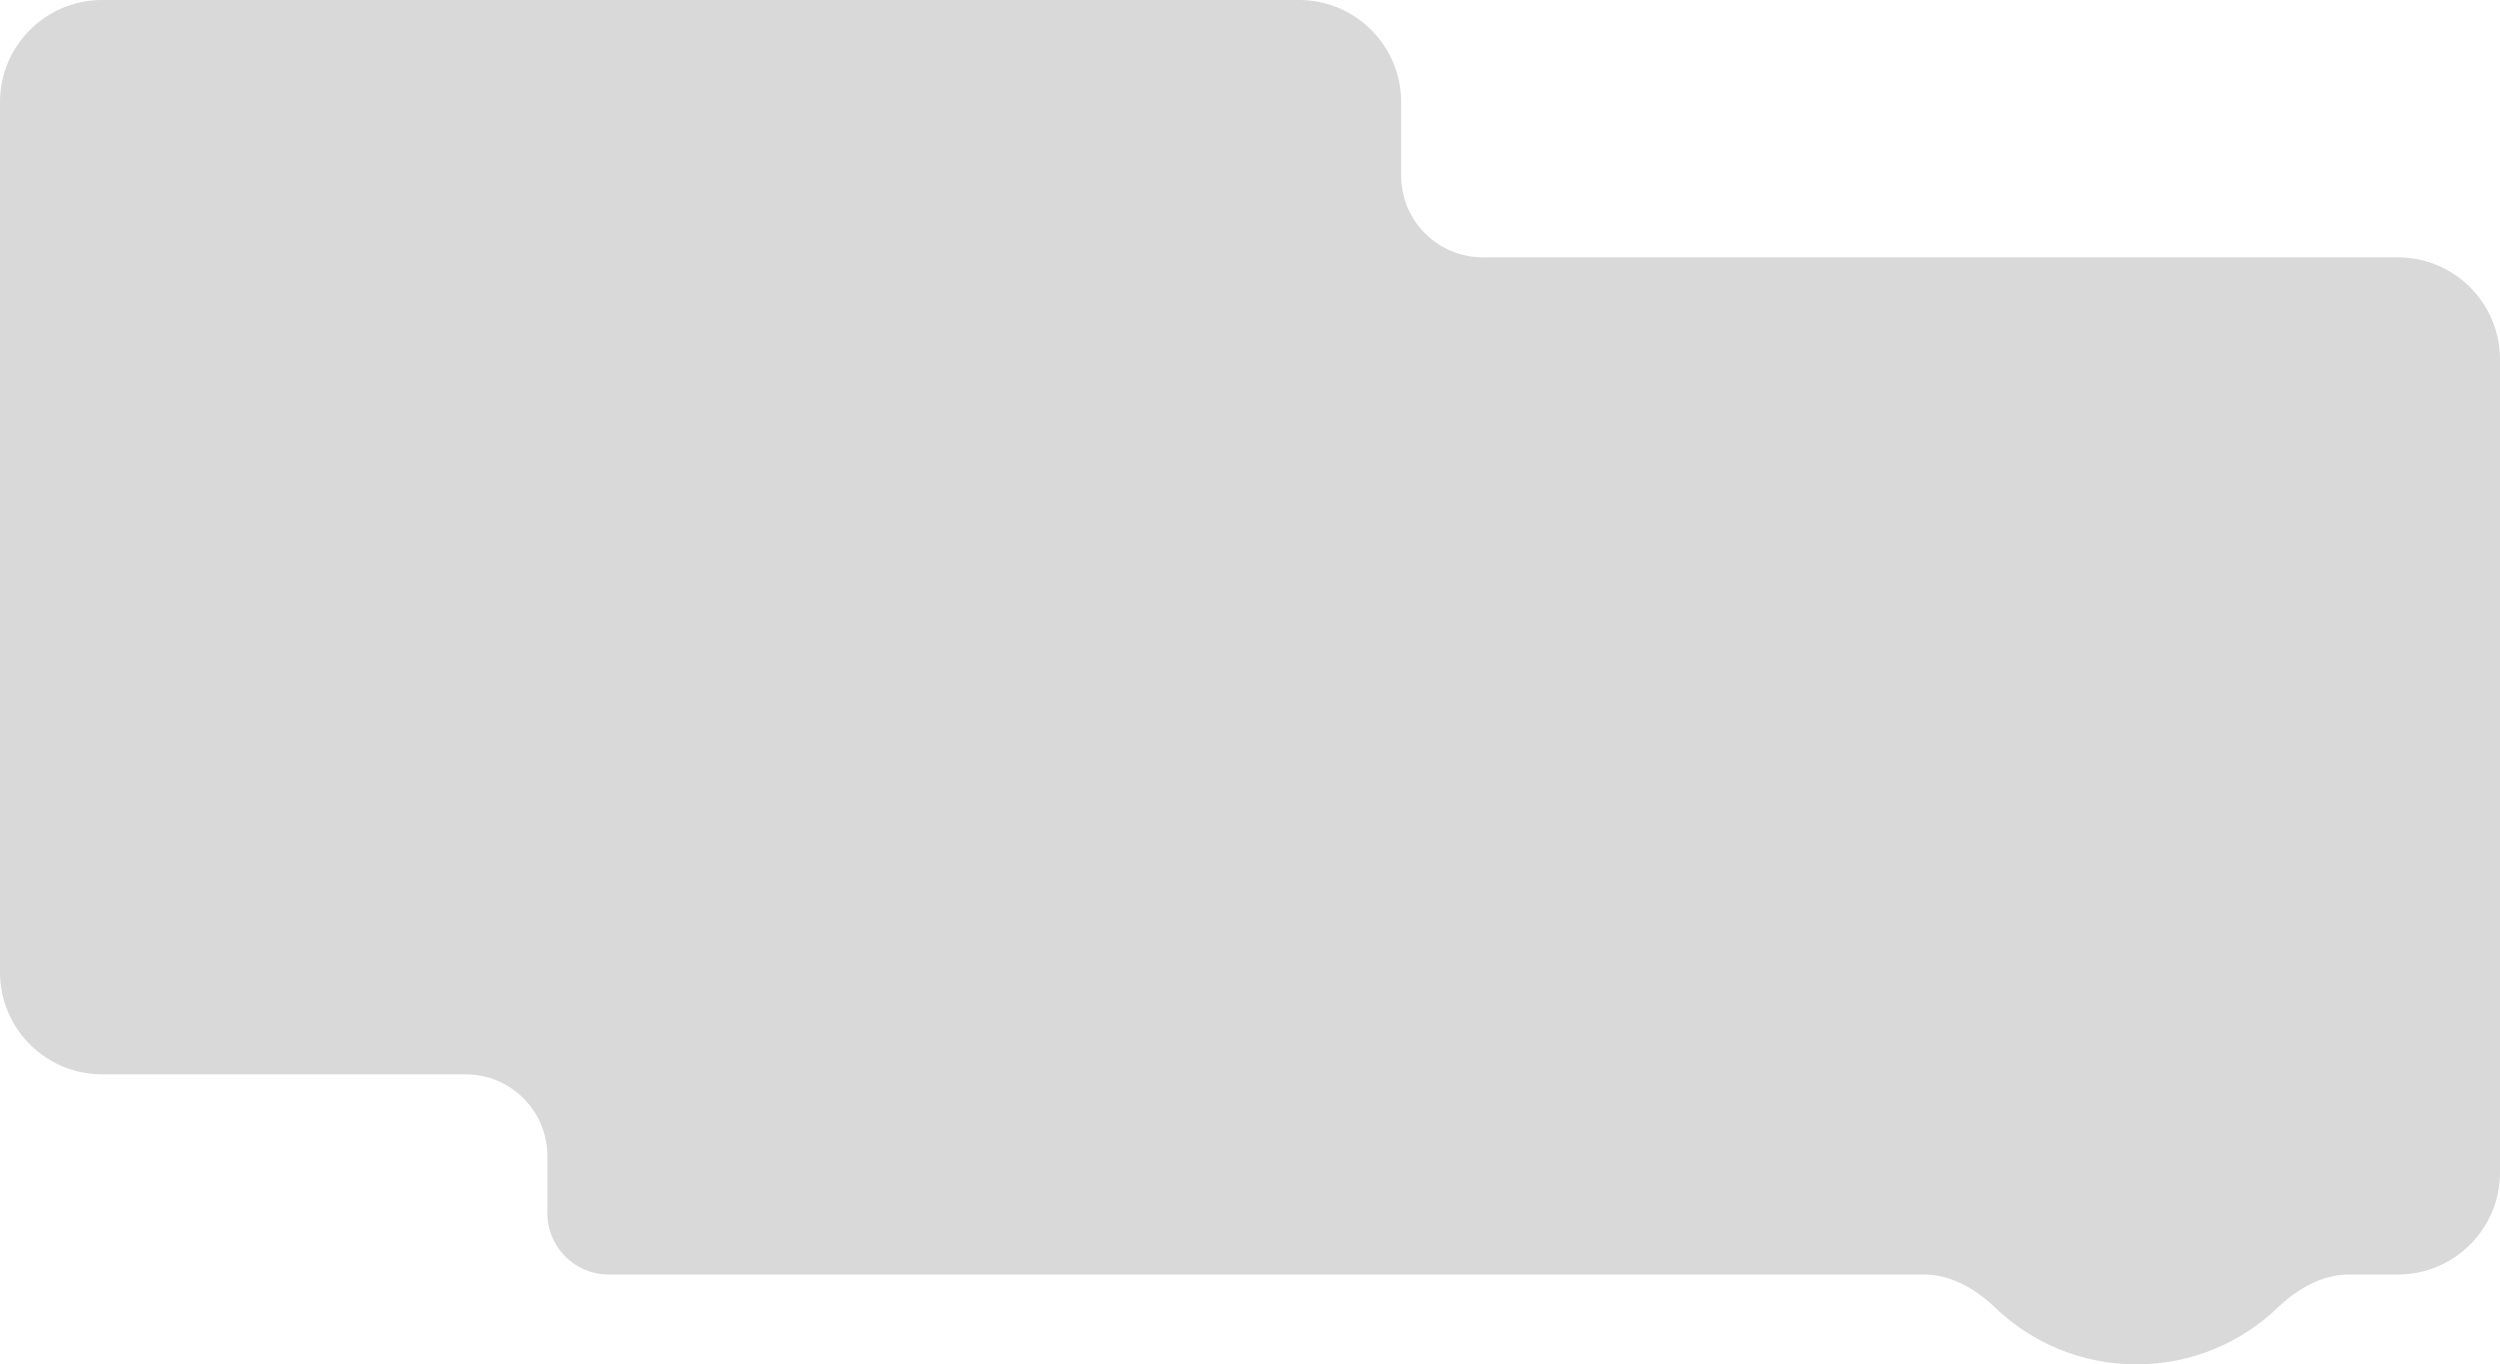<svg width="1224" height="668" viewBox="0 0 1224 668" fill="none" xmlns="http://www.w3.org/2000/svg">
<path fill-rule="evenodd" clip-rule="evenodd" d="M0 50C0 22.386 22.386 0 50 0H636C663.614 0 686 22.386 686 50V86C686 108.091 703.909 126 726 126H1174C1201.61 126 1224 148.386 1224 176V574C1224 601.614 1201.61 624 1174 624H1150.08C1136.81 624 1124.78 631.004 1115.2 640.19C1097.24 657.415 1072.85 668 1046 668C1019.15 668 994.764 657.415 976.8 640.19C967.22 631.004 955.189 624 941.917 624H298C281.431 624 268 610.569 268 594V566C268 543.909 250.091 526 228 526H50C22.386 526 0 503.614 0 476V50Z" fill="#D9D9D9"/>
</svg>
